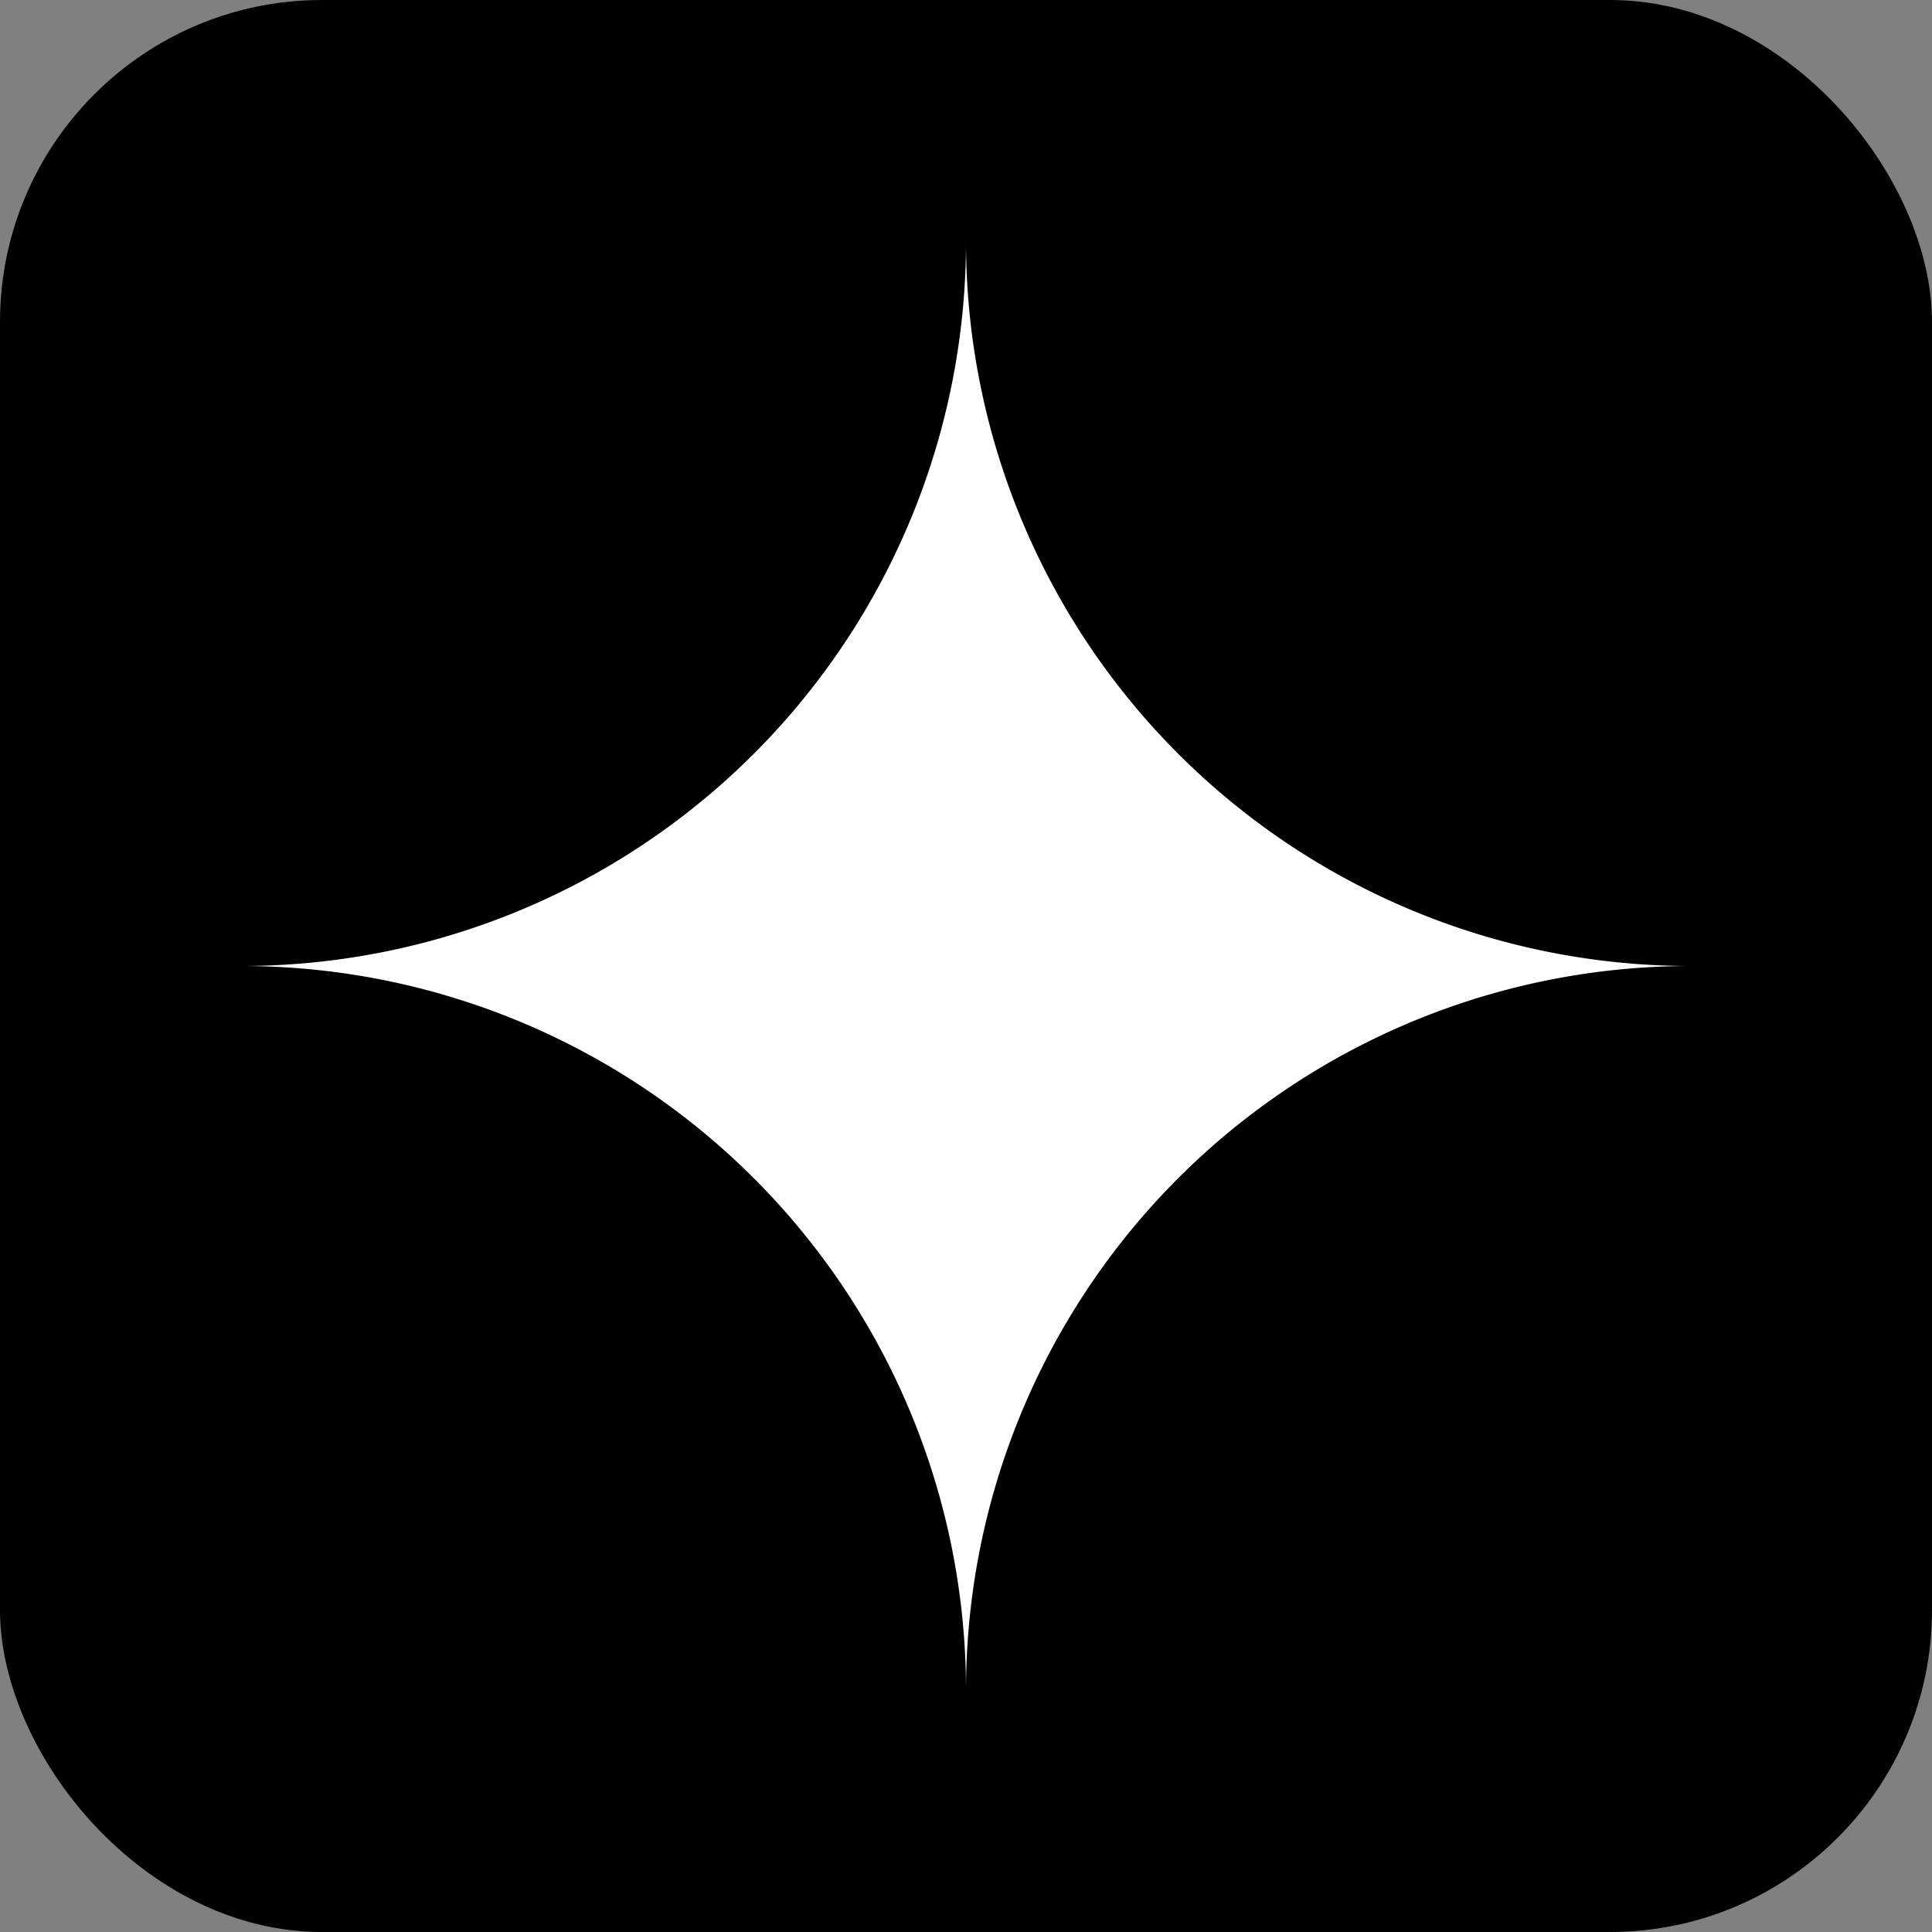 <svg xmlns="http://www.w3.org/2000/svg" fill="none" viewBox="0 0 24 24">
    <rect x="0" y="0" width="24" height="24" fill="#808080" stroke="none"/>
    <g clip-path="url('#Luma_light_svg__clip0_11498_6572')">
        <rect width="24" height="24" fill="#000" rx="4"/>
        <path fill="#fff" d="M21 12a9 9 0 0 1-9-9 9 9 0 0 1-9 9 9 9 0 0 1 9 9 9 9 0 0 1 9-9"/>
    </g>
    <defs>
        <clipPath id="Luma_light_svg__clip0_11498_6572">
            <path fill="#fff" d="M0 0h24v24H0z"/>
        </clipPath>
    </defs>
</svg>

